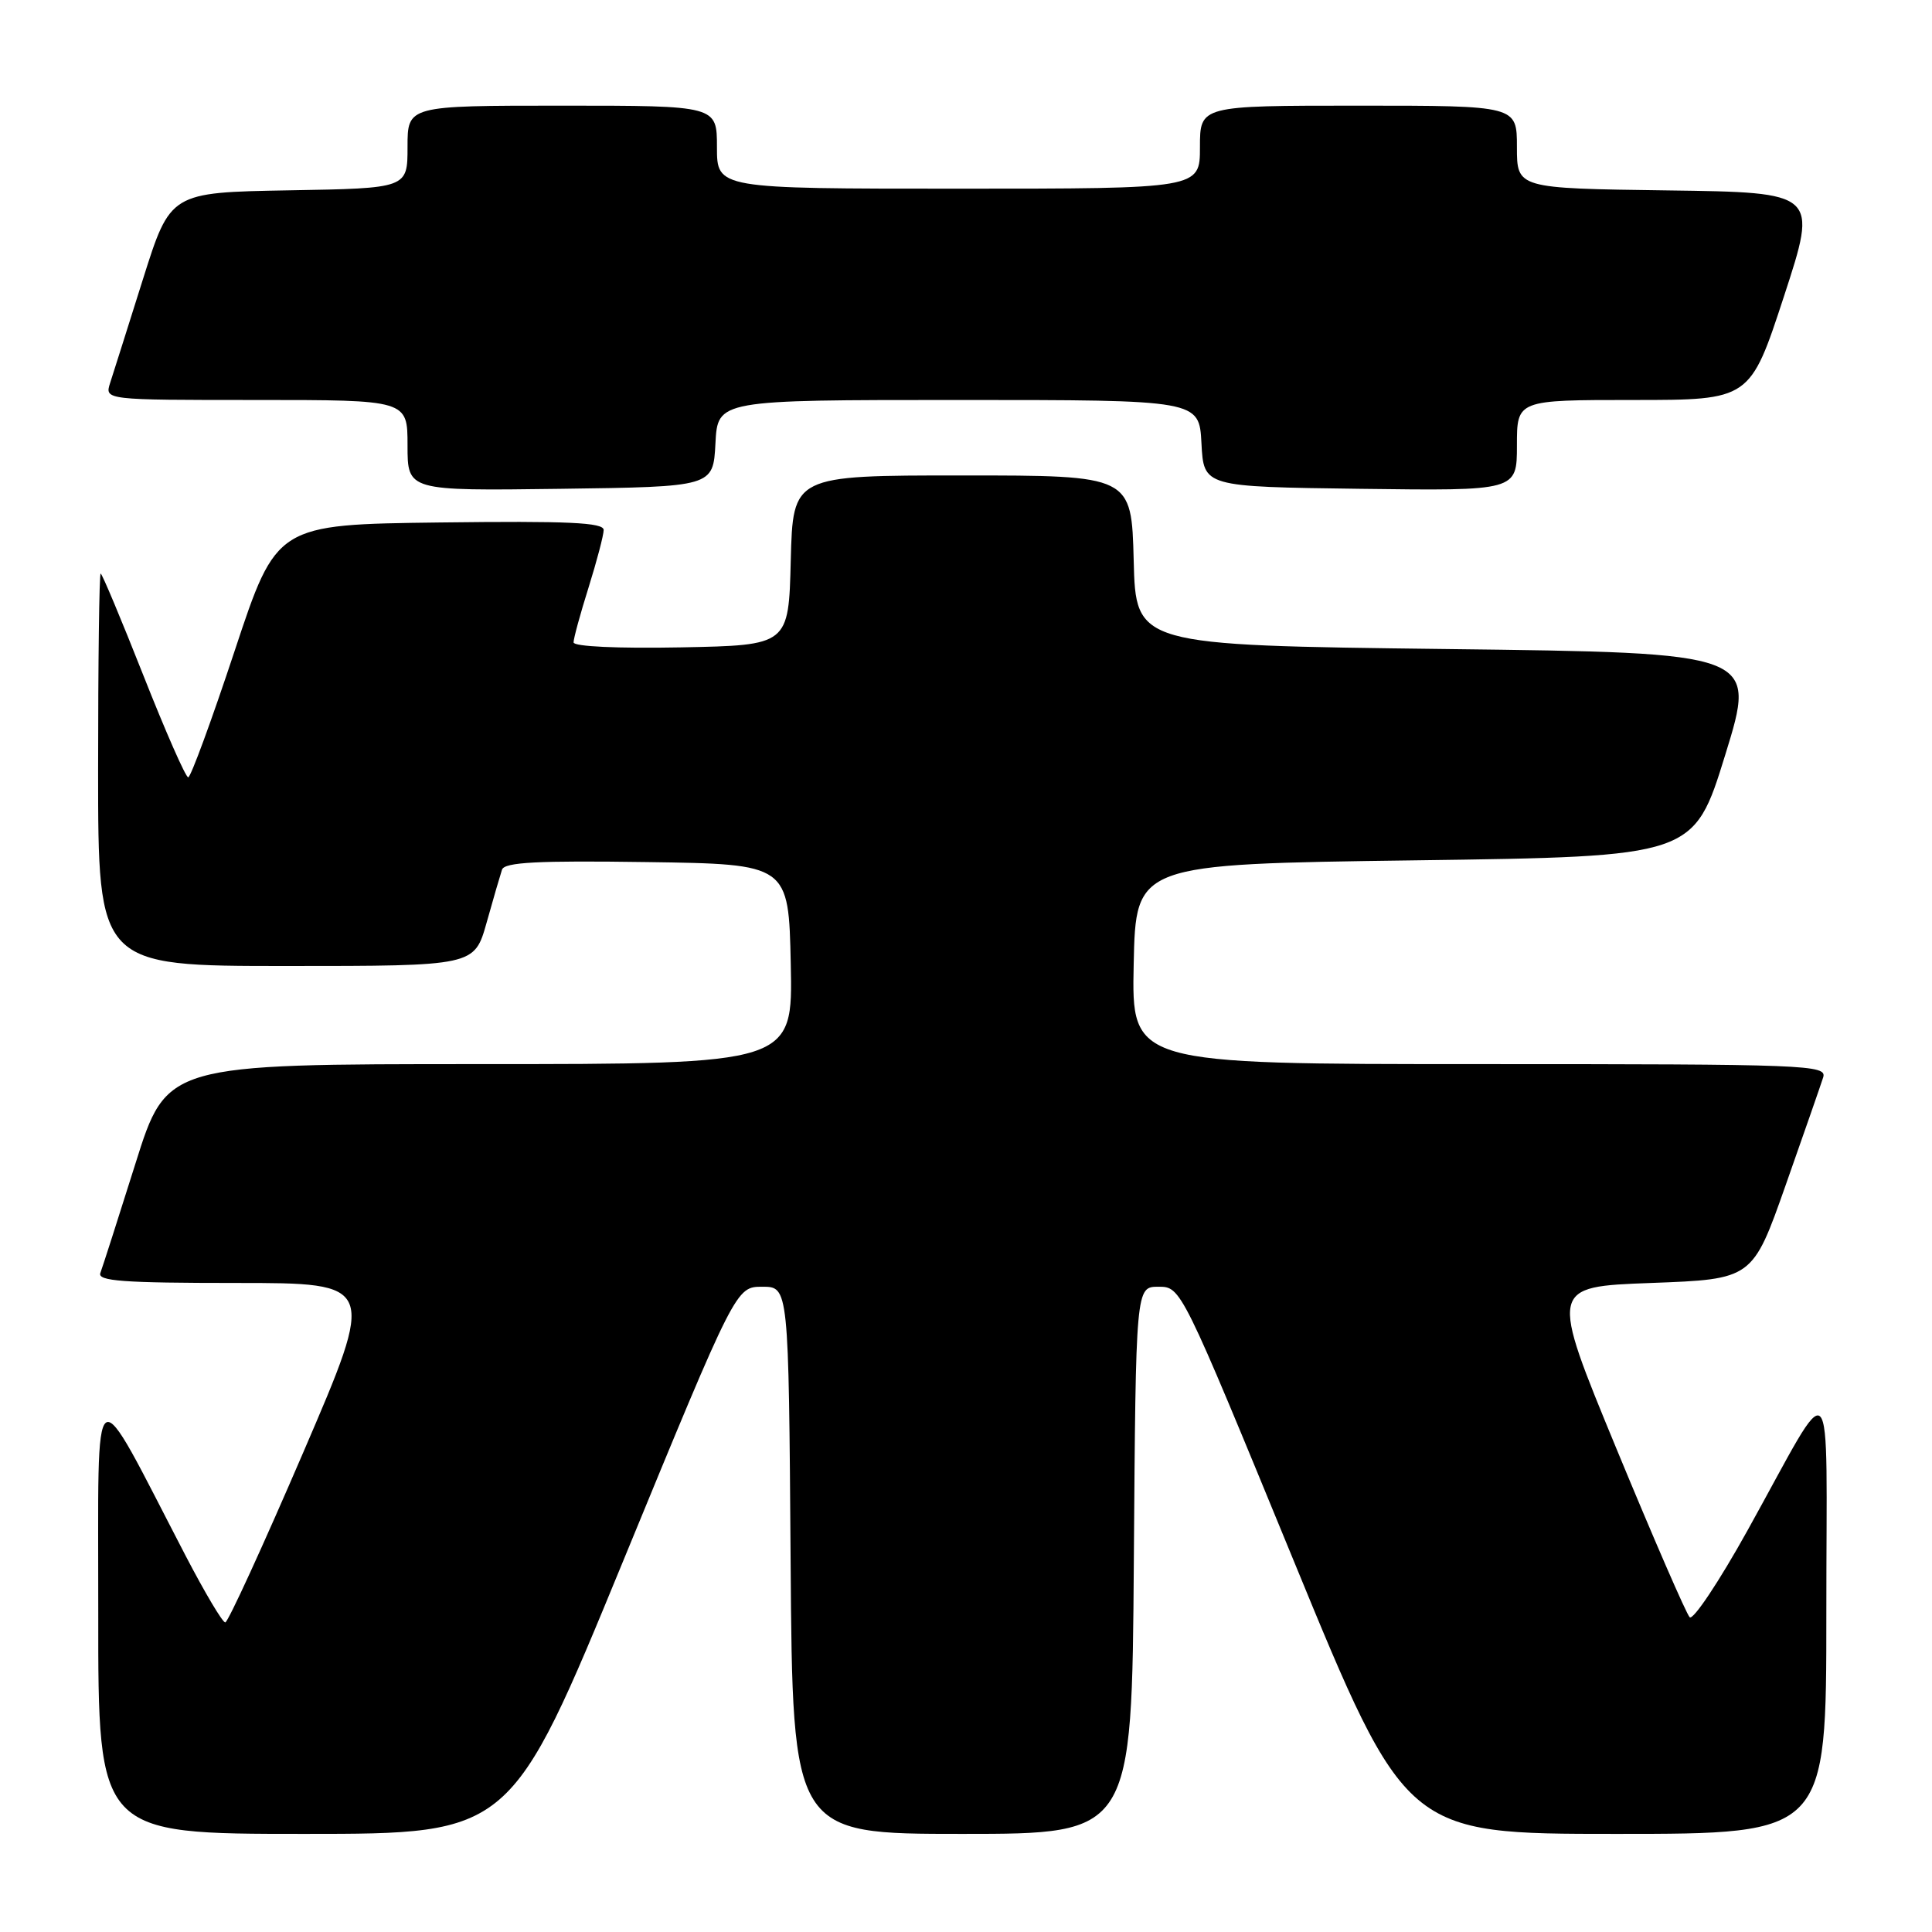 <?xml version="1.0" encoding="UTF-8" standalone="no"?>
<!DOCTYPE svg PUBLIC "-//W3C//DTD SVG 1.1//EN" "http://www.w3.org/Graphics/SVG/1.1/DTD/svg11.dtd" >
<svg xmlns="http://www.w3.org/2000/svg" xmlns:xlink="http://www.w3.org/1999/xlink" version="1.1" viewBox="0 0 256 256">
 <g >
 <path fill="currentColor"
d=" M 82.61 206.75 C 97.52 170.50 97.52 170.50 101.01 170.50 C 104.50 170.50 104.50 170.50 104.76 206.75 C 105.02 243.00 105.02 243.00 127.50 243.00 C 149.98 243.00 149.98 243.00 150.24 206.75 C 150.50 170.50 150.50 170.50 153.50 170.50 C 156.50 170.50 156.50 170.50 171.40 206.75 C 186.29 243.00 186.29 243.00 214.15 243.00 C 242.00 243.00 242.00 243.00 242.00 213.75 C 241.99 180.15 243.35 181.56 231.55 202.80 C 227.79 209.57 224.34 214.74 223.89 214.29 C 223.44 213.84 219.08 203.80 214.20 191.99 C 205.33 170.50 205.33 170.50 218.77 170.00 C 232.22 169.50 232.22 169.50 236.62 157.01 C 239.04 150.14 241.27 143.73 241.58 142.76 C 242.10 141.10 239.59 141.00 196.04 141.00 C 149.94 141.00 149.94 141.00 150.22 127.75 C 150.50 114.50 150.50 114.50 187.47 114.00 C 224.44 113.50 224.44 113.50 228.61 100.00 C 232.78 86.50 232.78 86.50 191.64 86.00 C 150.50 85.50 150.50 85.50 150.22 74.25 C 149.93 63.00 149.93 63.00 127.50 63.00 C 105.07 63.00 105.07 63.00 104.78 74.25 C 104.50 85.50 104.50 85.50 90.25 85.78 C 81.84 85.94 76.00 85.67 76.00 85.12 C 76.00 84.60 76.89 81.33 77.99 77.84 C 79.08 74.35 79.98 70.93 79.99 70.23 C 80.00 69.23 75.32 69.02 58.32 69.23 C 36.64 69.50 36.64 69.50 31.09 86.25 C 28.04 95.46 25.27 103.00 24.94 103.00 C 24.60 103.00 21.93 96.92 19.00 89.50 C 16.07 82.08 13.52 76.00 13.34 76.00 C 13.15 76.00 13.00 87.70 13.00 102.00 C 13.00 128.00 13.00 128.00 37.93 128.00 C 62.86 128.00 62.86 128.00 64.48 122.25 C 65.36 119.09 66.29 115.93 66.52 115.23 C 66.86 114.25 71.23 114.02 85.73 114.23 C 104.50 114.50 104.50 114.50 104.78 127.75 C 105.06 141.00 105.06 141.00 63.57 141.00 C 22.09 141.00 22.09 141.00 17.95 154.17 C 15.67 161.41 13.58 167.93 13.30 168.67 C 12.88 169.75 16.29 170.00 31.31 170.00 C 49.84 170.00 49.84 170.00 40.17 192.48 C 34.85 204.84 30.21 214.96 29.85 214.98 C 29.49 214.99 27.16 211.06 24.65 206.25 C 11.89 181.70 13.05 180.95 13.02 213.75 C 13.00 243.00 13.00 243.00 40.35 243.00 C 67.70 243.00 67.70 243.00 82.61 206.75 Z  M 94.80 58.75 C 95.10 53.00 95.10 53.00 127.00 53.00 C 158.90 53.00 158.90 53.00 159.20 58.75 C 159.50 64.50 159.50 64.50 180.25 64.77 C 201.00 65.04 201.00 65.04 201.00 59.02 C 201.00 53.00 201.00 53.00 216.44 53.00 C 231.89 53.00 231.89 53.00 236.39 39.25 C 240.88 25.50 240.88 25.50 220.94 25.23 C 201.00 24.96 201.00 24.96 201.00 19.48 C 201.00 14.00 201.00 14.00 180.00 14.00 C 159.00 14.00 159.00 14.00 159.00 19.50 C 159.00 25.00 159.00 25.00 127.00 25.00 C 95.00 25.00 95.00 25.00 95.00 19.50 C 95.00 14.00 95.00 14.00 74.50 14.00 C 54.00 14.00 54.00 14.00 54.00 19.47 C 54.00 24.95 54.00 24.95 38.29 25.22 C 22.57 25.50 22.57 25.50 18.94 37.00 C 16.95 43.33 14.99 49.51 14.59 50.75 C 13.87 53.00 13.87 53.00 33.93 53.00 C 54.00 53.00 54.00 53.00 54.00 59.02 C 54.00 65.04 54.00 65.04 74.25 64.77 C 94.50 64.50 94.50 64.50 94.80 58.75 Z "/>
</g>
</svg>